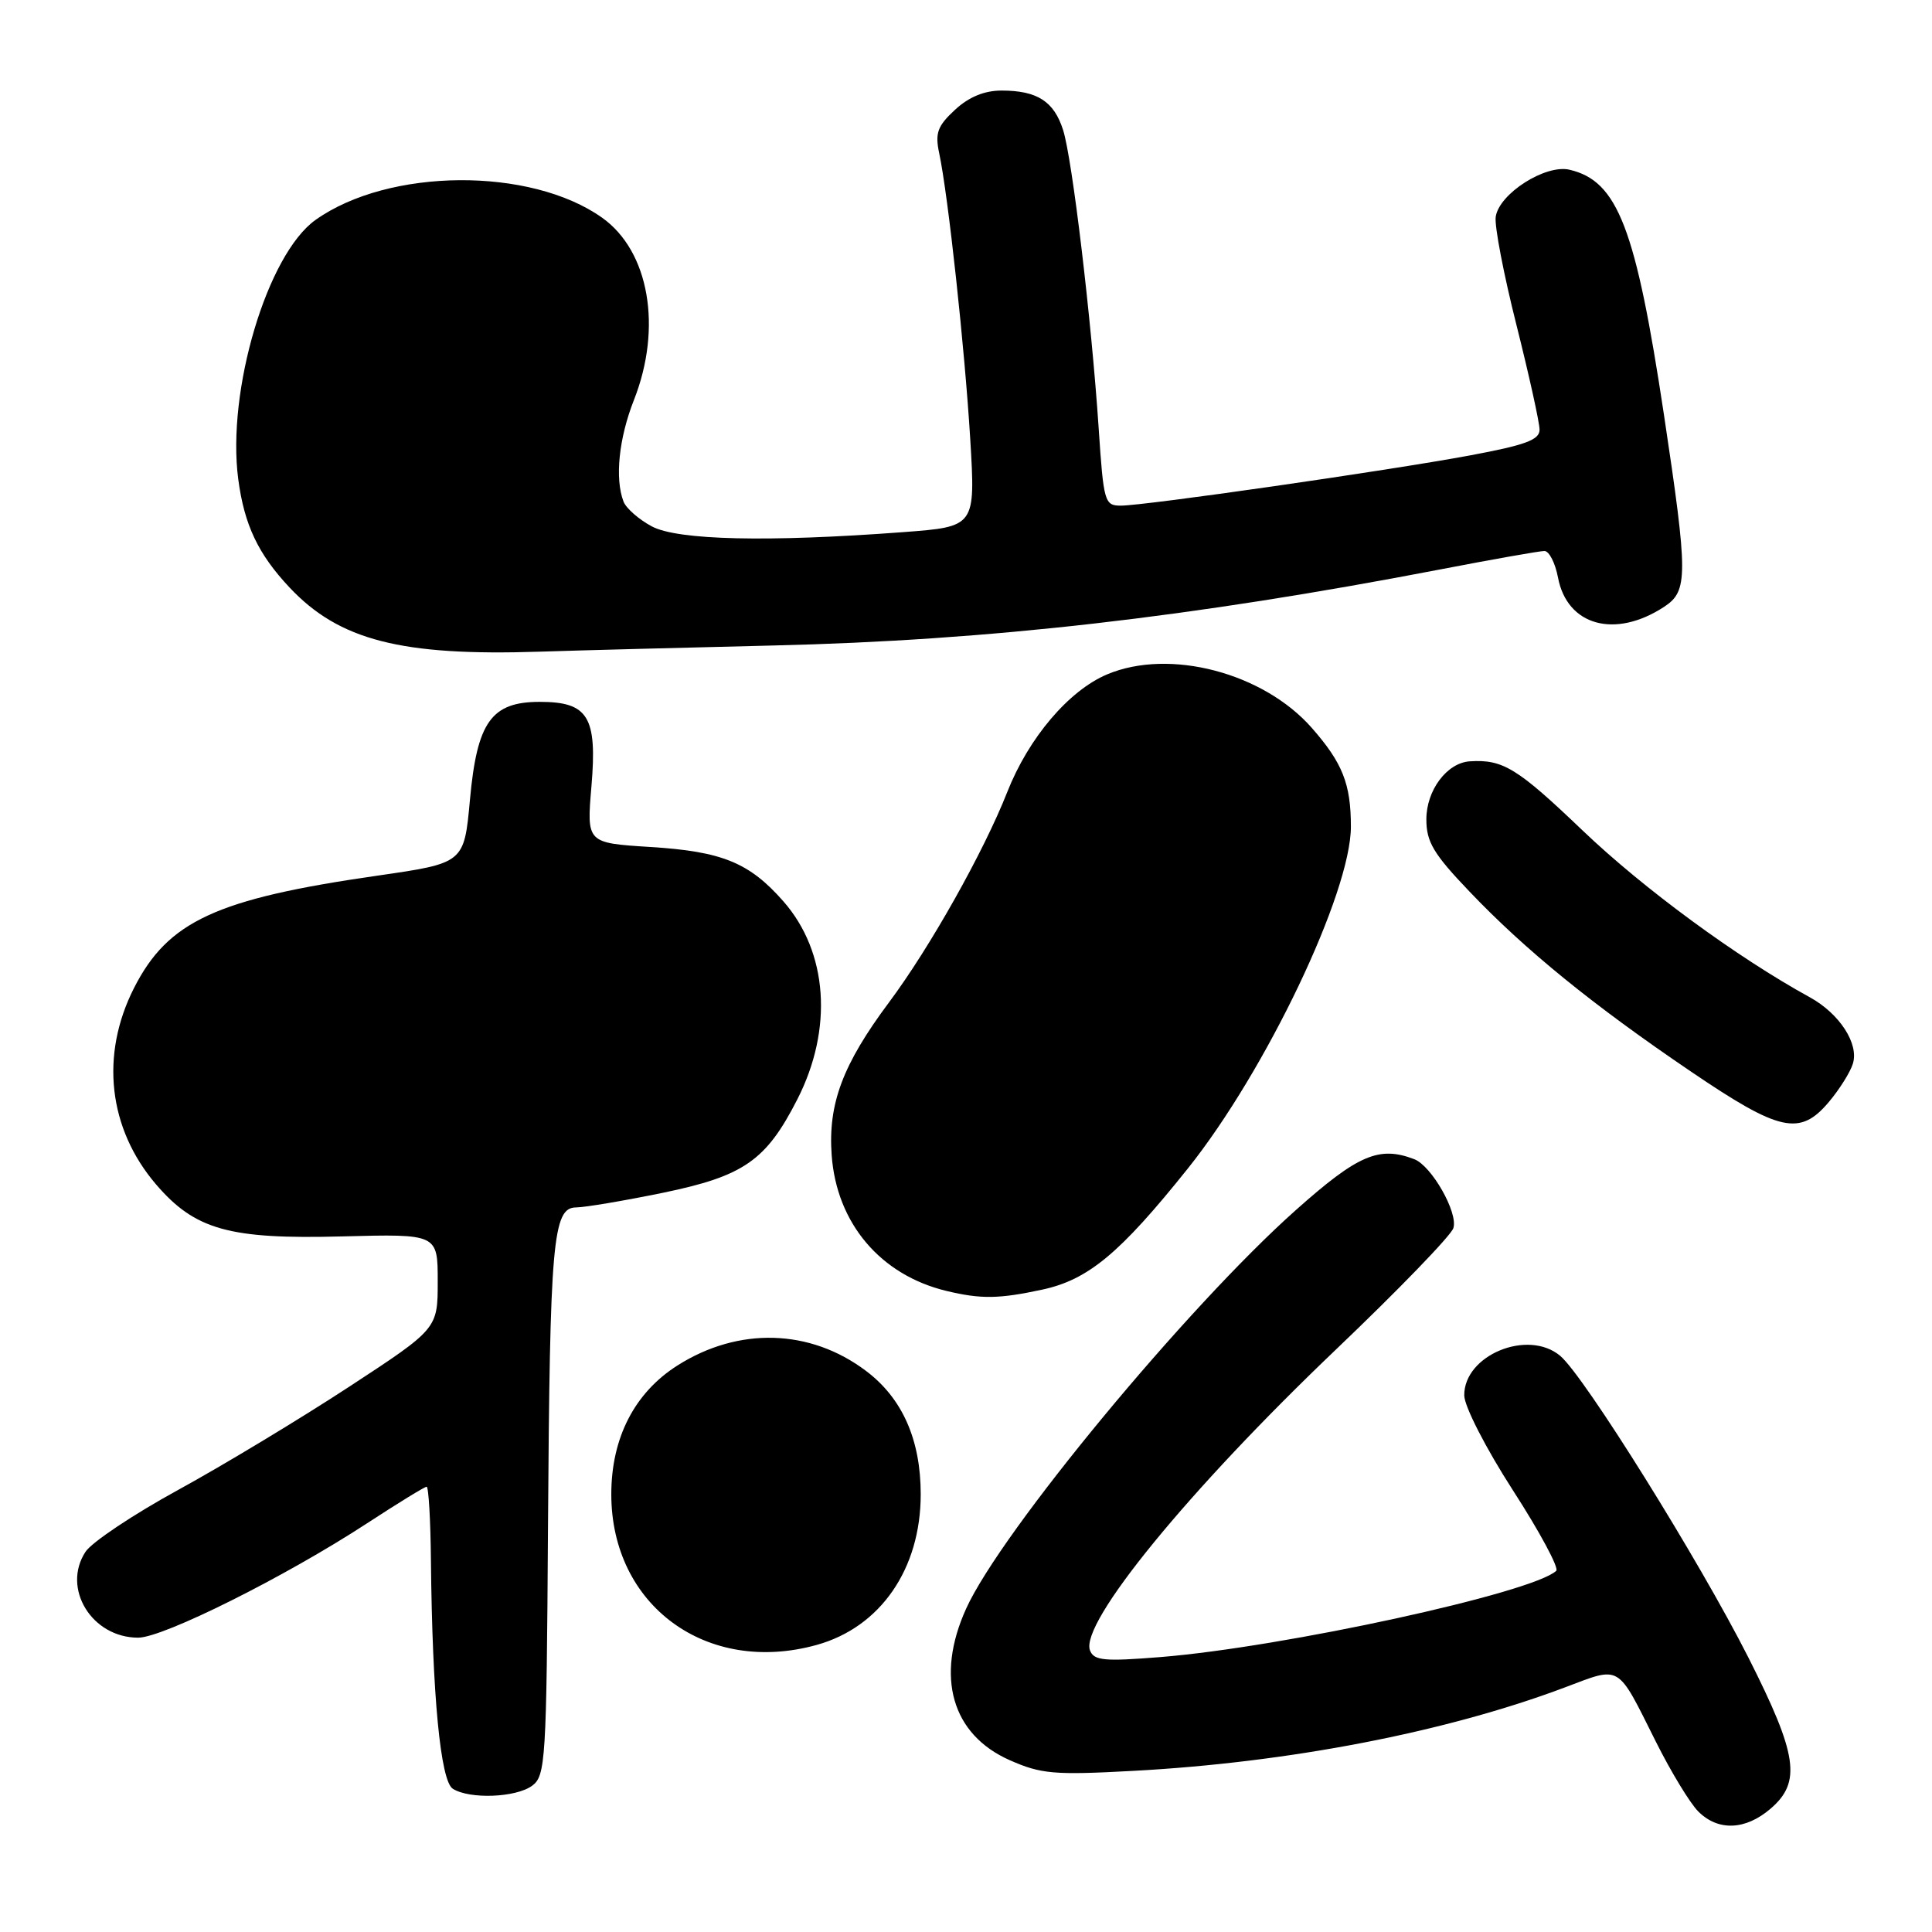 <?xml version="1.0" encoding="UTF-8" standalone="no"?>
<!DOCTYPE svg PUBLIC "-//W3C//DTD SVG 1.1//EN" "http://www.w3.org/Graphics/SVG/1.1/DTD/svg11.dtd" >
<svg xmlns="http://www.w3.org/2000/svg" xmlns:xlink="http://www.w3.org/1999/xlink" version="1.1" viewBox="0 0 256 256">
 <g >
 <path fill="currentColor"
d=" M 234.61 239.66 C 238.72 236.13 238.19 232.53 231.69 219.67 C 225.15 206.75 209.94 182.36 206.74 179.66 C 202.46 176.06 193.98 179.56 194.02 184.90 C 194.04 186.36 196.86 191.87 200.48 197.49 C 204.03 202.98 206.60 207.78 206.21 208.14 C 203.08 211.07 170.07 218.26 153.77 219.57 C 146.31 220.17 144.95 220.04 144.43 218.69 C 143.06 215.10 157.46 197.48 177.03 178.81 C 185.28 170.94 192.28 163.71 192.58 162.73 C 193.23 160.70 189.70 154.48 187.40 153.60 C 182.74 151.81 179.94 153.01 171.73 160.32 C 157.32 173.14 132.64 202.96 128.02 213.15 C 123.92 222.19 126.12 229.84 133.79 233.23 C 137.94 235.07 139.67 235.22 150.14 234.65 C 170.80 233.54 191.59 229.52 207.33 223.60 C 214.87 220.76 214.20 220.37 219.41 230.78 C 221.41 234.78 223.94 238.94 225.03 240.03 C 227.66 242.66 231.28 242.52 234.61 239.66 Z  M 70.51 236.62 C 72.29 235.31 72.42 233.33 72.61 202.59 C 72.86 164.38 73.24 160.01 76.34 159.99 C 77.53 159.98 82.73 159.10 87.89 158.04 C 98.57 155.83 101.51 153.78 105.65 145.67 C 110.42 136.33 109.70 126.15 103.81 119.44 C 99.30 114.30 95.69 112.82 86.18 112.23 C 77.73 111.70 77.73 111.70 78.37 104.18 C 79.15 94.97 77.94 93.00 71.52 93.00 C 65.10 93.00 63.21 95.66 62.27 105.98 C 61.50 114.37 61.50 114.37 50.00 116.03 C 28.64 119.10 22.25 122.06 17.75 130.93 C 13.25 139.81 14.35 149.54 20.67 156.93 C 25.84 162.96 30.37 164.23 45.37 163.83 C 58.00 163.50 58.00 163.50 58.00 169.79 C 58.00 176.07 58.00 176.07 46.19 183.80 C 39.69 188.05 29.53 194.18 23.61 197.42 C 17.69 200.66 12.16 204.35 11.33 205.62 C 8.16 210.46 12.16 217.00 18.31 217.00 C 21.63 217.00 37.78 208.93 48.60 201.87 C 52.70 199.19 56.27 197.00 56.53 197.00 C 56.79 197.00 57.05 201.39 57.10 206.75 C 57.28 224.69 58.37 235.99 60.00 237.02 C 62.23 238.43 68.35 238.20 70.51 236.62 Z  M 108.22 217.96 C 116.67 215.61 122.00 207.89 122.00 198.00 C 122.00 190.78 119.57 185.28 114.76 181.66 C 107.36 176.07 97.87 175.79 89.77 180.93 C 84.08 184.54 81.00 190.53 81.00 198.00 C 81.00 212.74 93.64 222.01 108.22 217.96 Z  M 138.07 170.89 C 144.19 169.58 148.38 166.10 157.39 154.84 C 167.73 141.91 179.00 118.29 179.00 109.54 C 179.00 103.87 177.90 101.10 173.82 96.45 C 167.40 89.14 154.98 85.88 146.72 89.35 C 141.64 91.48 136.30 97.76 133.47 104.94 C 130.35 112.87 123.21 125.57 117.79 132.83 C 111.66 141.05 109.71 146.26 110.20 153.06 C 110.85 162.09 116.67 168.96 125.43 171.06 C 129.98 172.15 132.35 172.12 138.07 170.89 Z  M 242.34 146.01 C 243.73 144.36 245.16 142.09 245.51 140.96 C 246.35 138.32 243.76 134.32 239.82 132.15 C 230.16 126.85 217.77 117.75 209.70 110.04 C 201.03 101.75 199.14 100.60 194.75 100.88 C 191.72 101.08 189.00 104.72 189.00 108.57 C 189.00 111.56 189.94 113.14 194.70 118.12 C 202.10 125.89 211.09 133.19 223.99 141.94 C 235.84 149.99 238.50 150.57 242.34 146.01 Z  M 102.50 85.53 C 131.07 84.86 157.83 81.80 190.95 75.43 C 197.85 74.10 204.01 73.01 204.64 73.01 C 205.26 73.00 206.07 74.58 206.44 76.51 C 207.64 82.91 213.99 84.67 220.50 80.41 C 223.69 78.32 223.69 76.30 220.49 55.01 C 216.75 30.20 214.36 23.98 207.97 22.49 C 204.78 21.74 198.63 25.67 198.19 28.73 C 198.01 29.93 199.25 36.38 200.94 43.07 C 202.62 49.76 204.00 56.00 204.00 56.94 C 204.00 58.29 202.11 58.98 194.75 60.35 C 183.75 62.39 151.71 67.00 148.51 67.00 C 146.36 67.00 146.23 66.51 145.58 56.75 C 144.62 42.34 142.09 21.11 140.87 17.24 C 139.66 13.43 137.44 12.00 132.71 12.00 C 130.43 12.00 128.37 12.85 126.53 14.56 C 124.22 16.70 123.88 17.63 124.45 20.31 C 125.64 25.93 127.83 46.13 128.56 58.15 C 129.26 69.79 129.26 69.79 119.68 70.51 C 101.73 71.86 89.80 71.58 86.37 69.75 C 84.65 68.83 82.96 67.35 82.62 66.46 C 81.45 63.41 82.00 58.08 84.00 53.00 C 87.78 43.41 86.02 33.29 79.80 28.86 C 70.31 22.10 51.50 22.24 41.81 29.14 C 35.41 33.70 30.02 51.78 31.57 63.50 C 32.37 69.55 34.20 73.41 38.36 77.84 C 44.94 84.84 53.15 86.95 71.50 86.35 C 77.00 86.17 90.95 85.81 102.50 85.53 Z "/>
</g>
</svg>